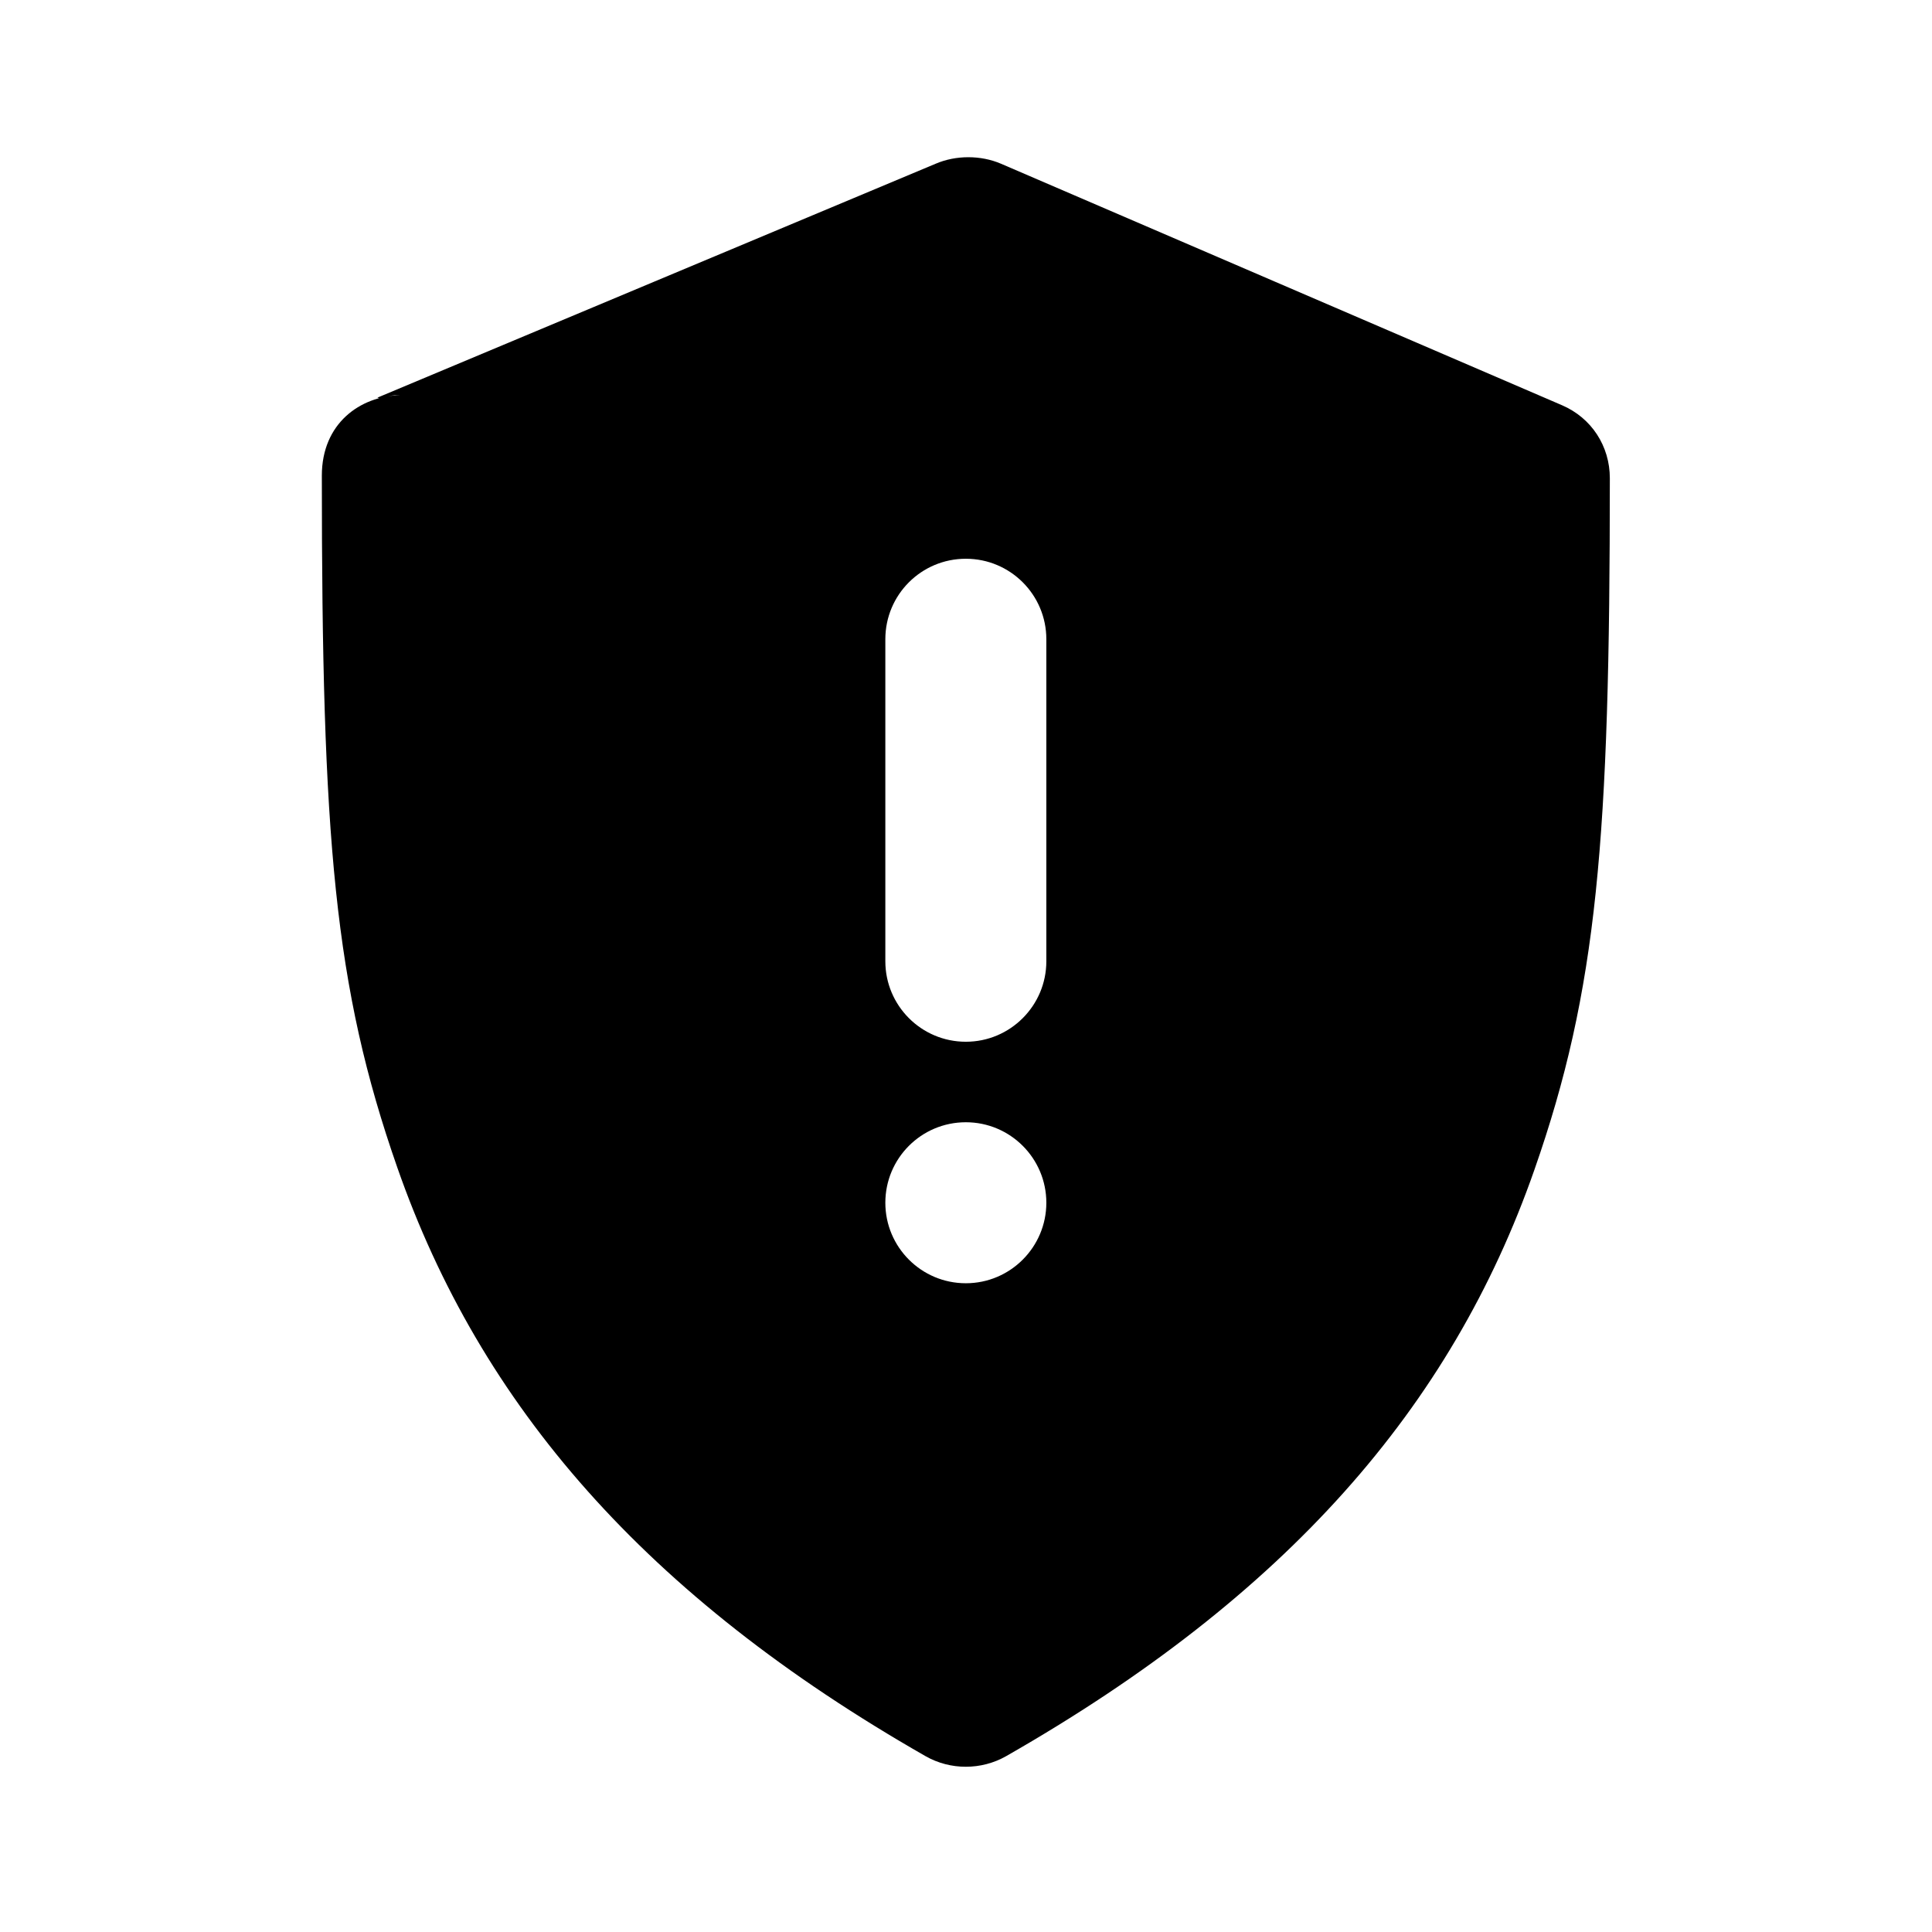<svg width="24" height="24" viewBox="0 0 24 24" fill="none" xmlns="http://www.w3.org/2000/svg">
<path d="M11.623 2.034C11.569 2.057 4.684 4.941 4.685 4.941C4.695 4.936 4.701 4.955 4.748 4.941C4.787 4.929 4.791 4.926 4.904 4.909C4.922 4.907 4.953 4.91 4.967 4.909C4.477 4.922 3.998 5.256 3.998 5.909C3.998 10.422 4.151 12.258 4.935 14.502C5.965 17.451 8.013 19.825 11.498 21.816C11.805 21.991 12.19 21.991 12.498 21.816C15.981 19.826 18.03 17.479 19.06 14.534C19.844 12.294 19.998 10.431 19.998 5.941C19.998 5.542 19.771 5.192 19.404 5.034L12.435 2.034C12.184 1.926 11.874 1.926 11.623 2.034ZM11.998 6.941C12.55 6.941 12.998 7.388 12.998 7.941V11.941C12.998 12.492 12.55 12.941 11.998 12.941C11.445 12.941 10.998 12.492 10.998 11.941V7.941C10.998 7.388 11.445 6.941 11.998 6.941ZM11.998 13.941C12.55 13.941 12.998 14.389 12.998 14.941C12.998 15.492 12.55 15.941 11.998 15.941C11.445 15.941 10.998 15.492 10.998 14.941C10.998 14.389 11.445 13.941 11.998 13.941Z" fill="black"/>
</svg>
